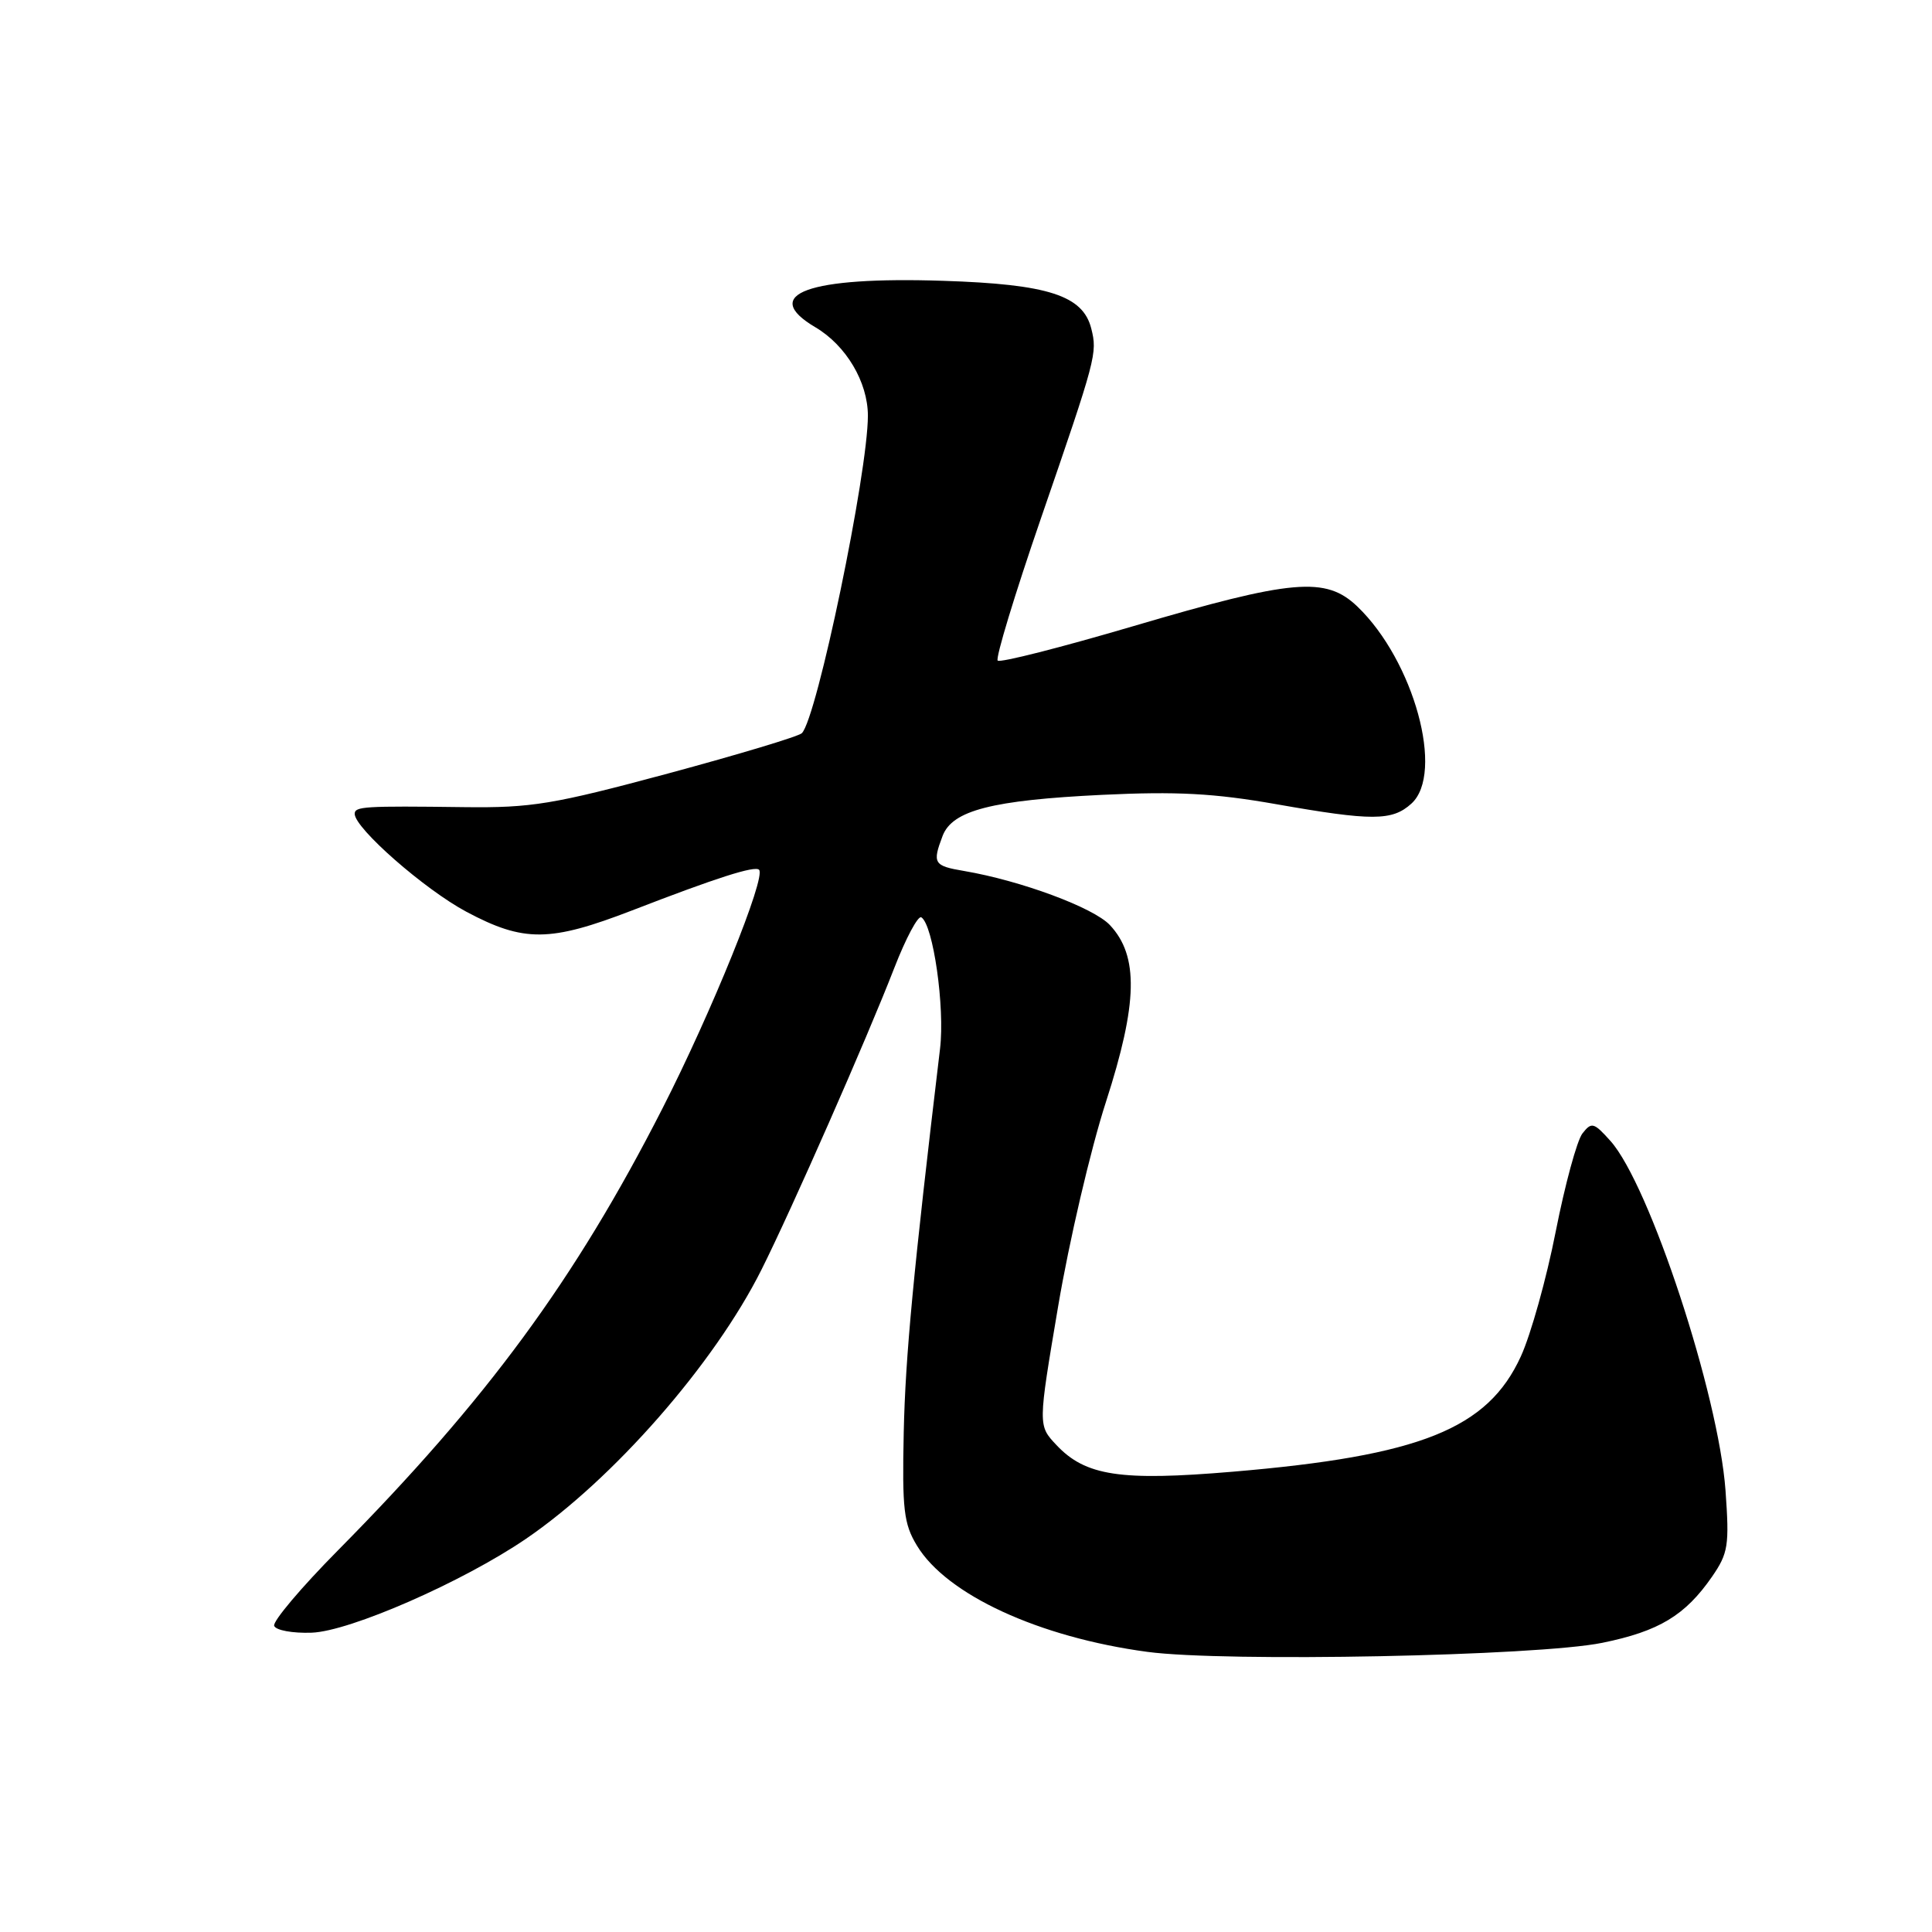 <?xml version="1.0" encoding="UTF-8" standalone="no"?>
<!DOCTYPE svg PUBLIC "-//W3C//DTD SVG 1.1//EN" "http://www.w3.org/Graphics/SVG/1.1/DTD/svg11.dtd" >
<svg xmlns="http://www.w3.org/2000/svg" xmlns:xlink="http://www.w3.org/1999/xlink" version="1.1" viewBox="0 0 256 256">
 <g >
 <path fill="currentColor"
d=" M 212.32 217.68 C 219.83 216.15 223.30 214.05 226.86 208.91 C 229.00 205.80 229.16 204.78 228.64 197.50 C 227.72 184.79 218.58 156.99 213.40 151.19 C 211.19 148.72 210.89 148.64 209.68 150.19 C 208.96 151.11 207.37 156.96 206.14 163.19 C 204.92 169.41 202.84 176.85 201.52 179.73 C 197.13 189.34 188.20 192.91 163.34 195.01 C 148.44 196.27 143.82 195.57 139.96 191.45 C 137.54 188.88 137.54 188.88 140.20 173.15 C 141.66 164.49 144.51 152.29 146.54 146.02 C 150.77 132.93 150.91 126.66 147.06 122.57 C 144.89 120.26 135.27 116.69 127.75 115.41 C 123.72 114.73 123.52 114.40 124.90 110.76 C 126.19 107.38 131.43 106.03 146.06 105.32 C 155.90 104.85 160.87 105.11 169.06 106.55 C 181.83 108.80 184.47 108.79 187.01 106.49 C 191.45 102.48 187.35 87.54 179.85 80.36 C 175.67 76.36 171.28 76.74 150.13 82.98 C 140.58 85.79 132.51 87.85 132.20 87.53 C 131.89 87.22 134.46 78.76 137.91 68.74 C 145.27 47.38 145.42 46.80 144.60 43.54 C 143.50 39.15 138.89 37.66 125.00 37.21 C 107.09 36.62 100.61 38.98 108.05 43.37 C 112.11 45.77 114.99 50.62 115.00 55.07 C 115.00 62.67 108.25 95.15 106.25 97.15 C 105.82 97.58 97.83 99.98 88.49 102.50 C 73.28 106.59 70.45 107.06 61.50 106.95 C 48.21 106.78 47.00 106.86 47.00 107.84 C 47.00 109.74 56.26 117.86 61.81 120.82 C 69.42 124.87 72.86 124.84 83.77 120.63 C 94.93 116.31 100.02 114.68 100.58 115.25 C 101.54 116.21 94.29 134.12 87.76 146.91 C 76.20 169.57 64.55 185.43 44.78 205.43 C 39.92 210.34 36.12 214.84 36.33 215.43 C 36.54 216.02 38.77 216.43 41.29 216.34 C 46.34 216.17 61.30 209.62 69.68 203.91 C 81.25 196.02 94.64 180.73 100.89 168.26 C 104.89 160.28 114.86 137.63 118.49 128.28 C 120.03 124.31 121.65 121.28 122.08 121.55 C 123.65 122.52 125.22 133.48 124.56 138.96 C 121.02 168.59 119.97 179.71 119.75 189.77 C 119.53 200.00 119.75 201.92 121.50 204.80 C 125.43 211.31 137.67 216.95 152.03 218.88 C 162.32 220.26 203.73 219.44 212.32 217.68 Z "/>
</g>
</svg>
